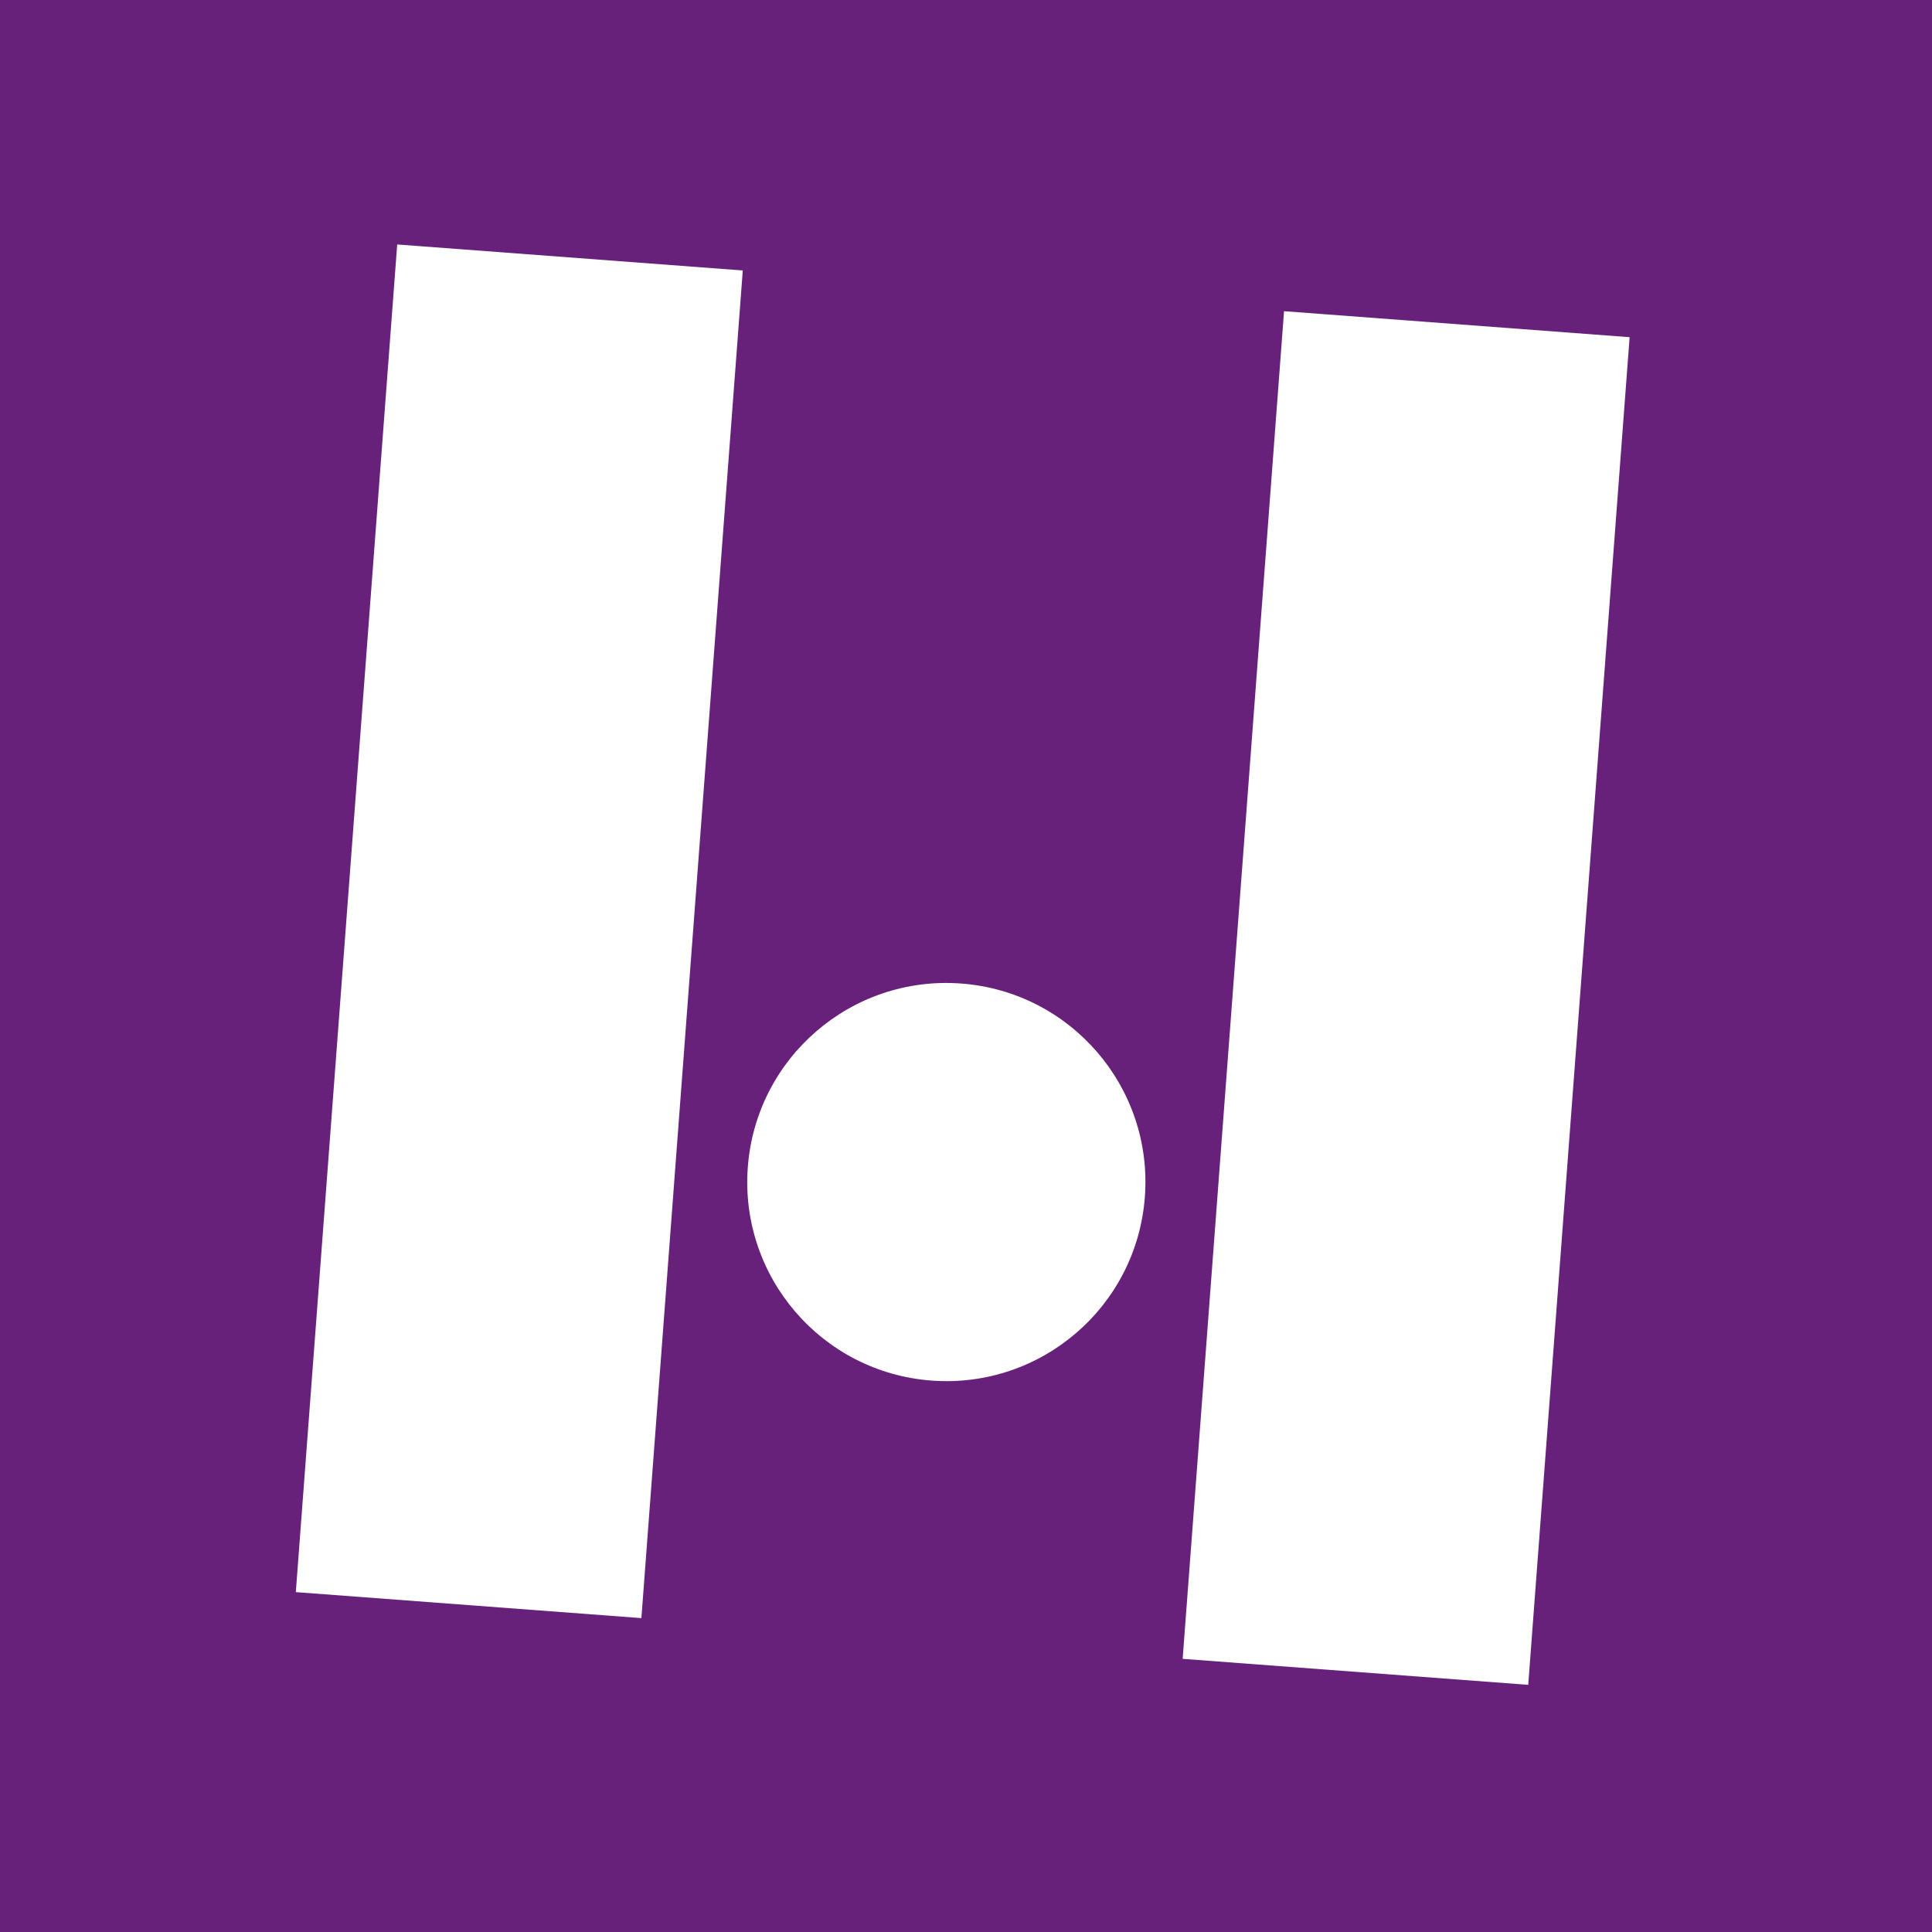 <?xml version="1.0" encoding="UTF-8" standalone="no"?>
<svg
   xmlns:dc="http://purl.org/dc/elements/1.1/"
   xmlns:cc="http://creativecommons.org/ns#"
   xmlns:rdf="http://www.w3.org/1999/02/22-rdf-syntax-ns#"
   xmlns:svg="http://www.w3.org/2000/svg"
   xmlns="http://www.w3.org/2000/svg"
   id="svg8"
   version="1.1"
   viewBox="0 0 50 50"
   height="5cm"
   width="5cm">
  <defs
     id="defs2" />
  <g
     transform="translate(-4.324,-3.523)"
     id="layer1">
    <rect
       y="3.523"
       x="4.324"
       height="50"
       width="50"
       id="rect847"
       style="fill:#68217a;fill-opacity:1;stroke-width:0.475" />
    <g
       transform="matrix(1.183,0.089,-0.089,1.183,-90.119,-164.184)"
       id="g858">
      <rect
         style="fill:#ffffff;fill-opacity:1;stroke-width:0.4"
         id="rect849"
         width="7.56"
         height="29.482"
         x="99.03"
         y="139.662" />
      <rect
         y="139.662"
         x="118.431"
         height="29.482"
         width="7.56"
         id="rect851"
         style="fill:#ffffff;fill-opacity:1;stroke-width:0.4" />
      <circle
         style="fill:#ffffff;fill-opacity:1;stroke-width:0.4"
         id="path853"
         cx="112.51"
         cy="159.159"
         r="4.343" />
    </g>
  </g>
</svg>
